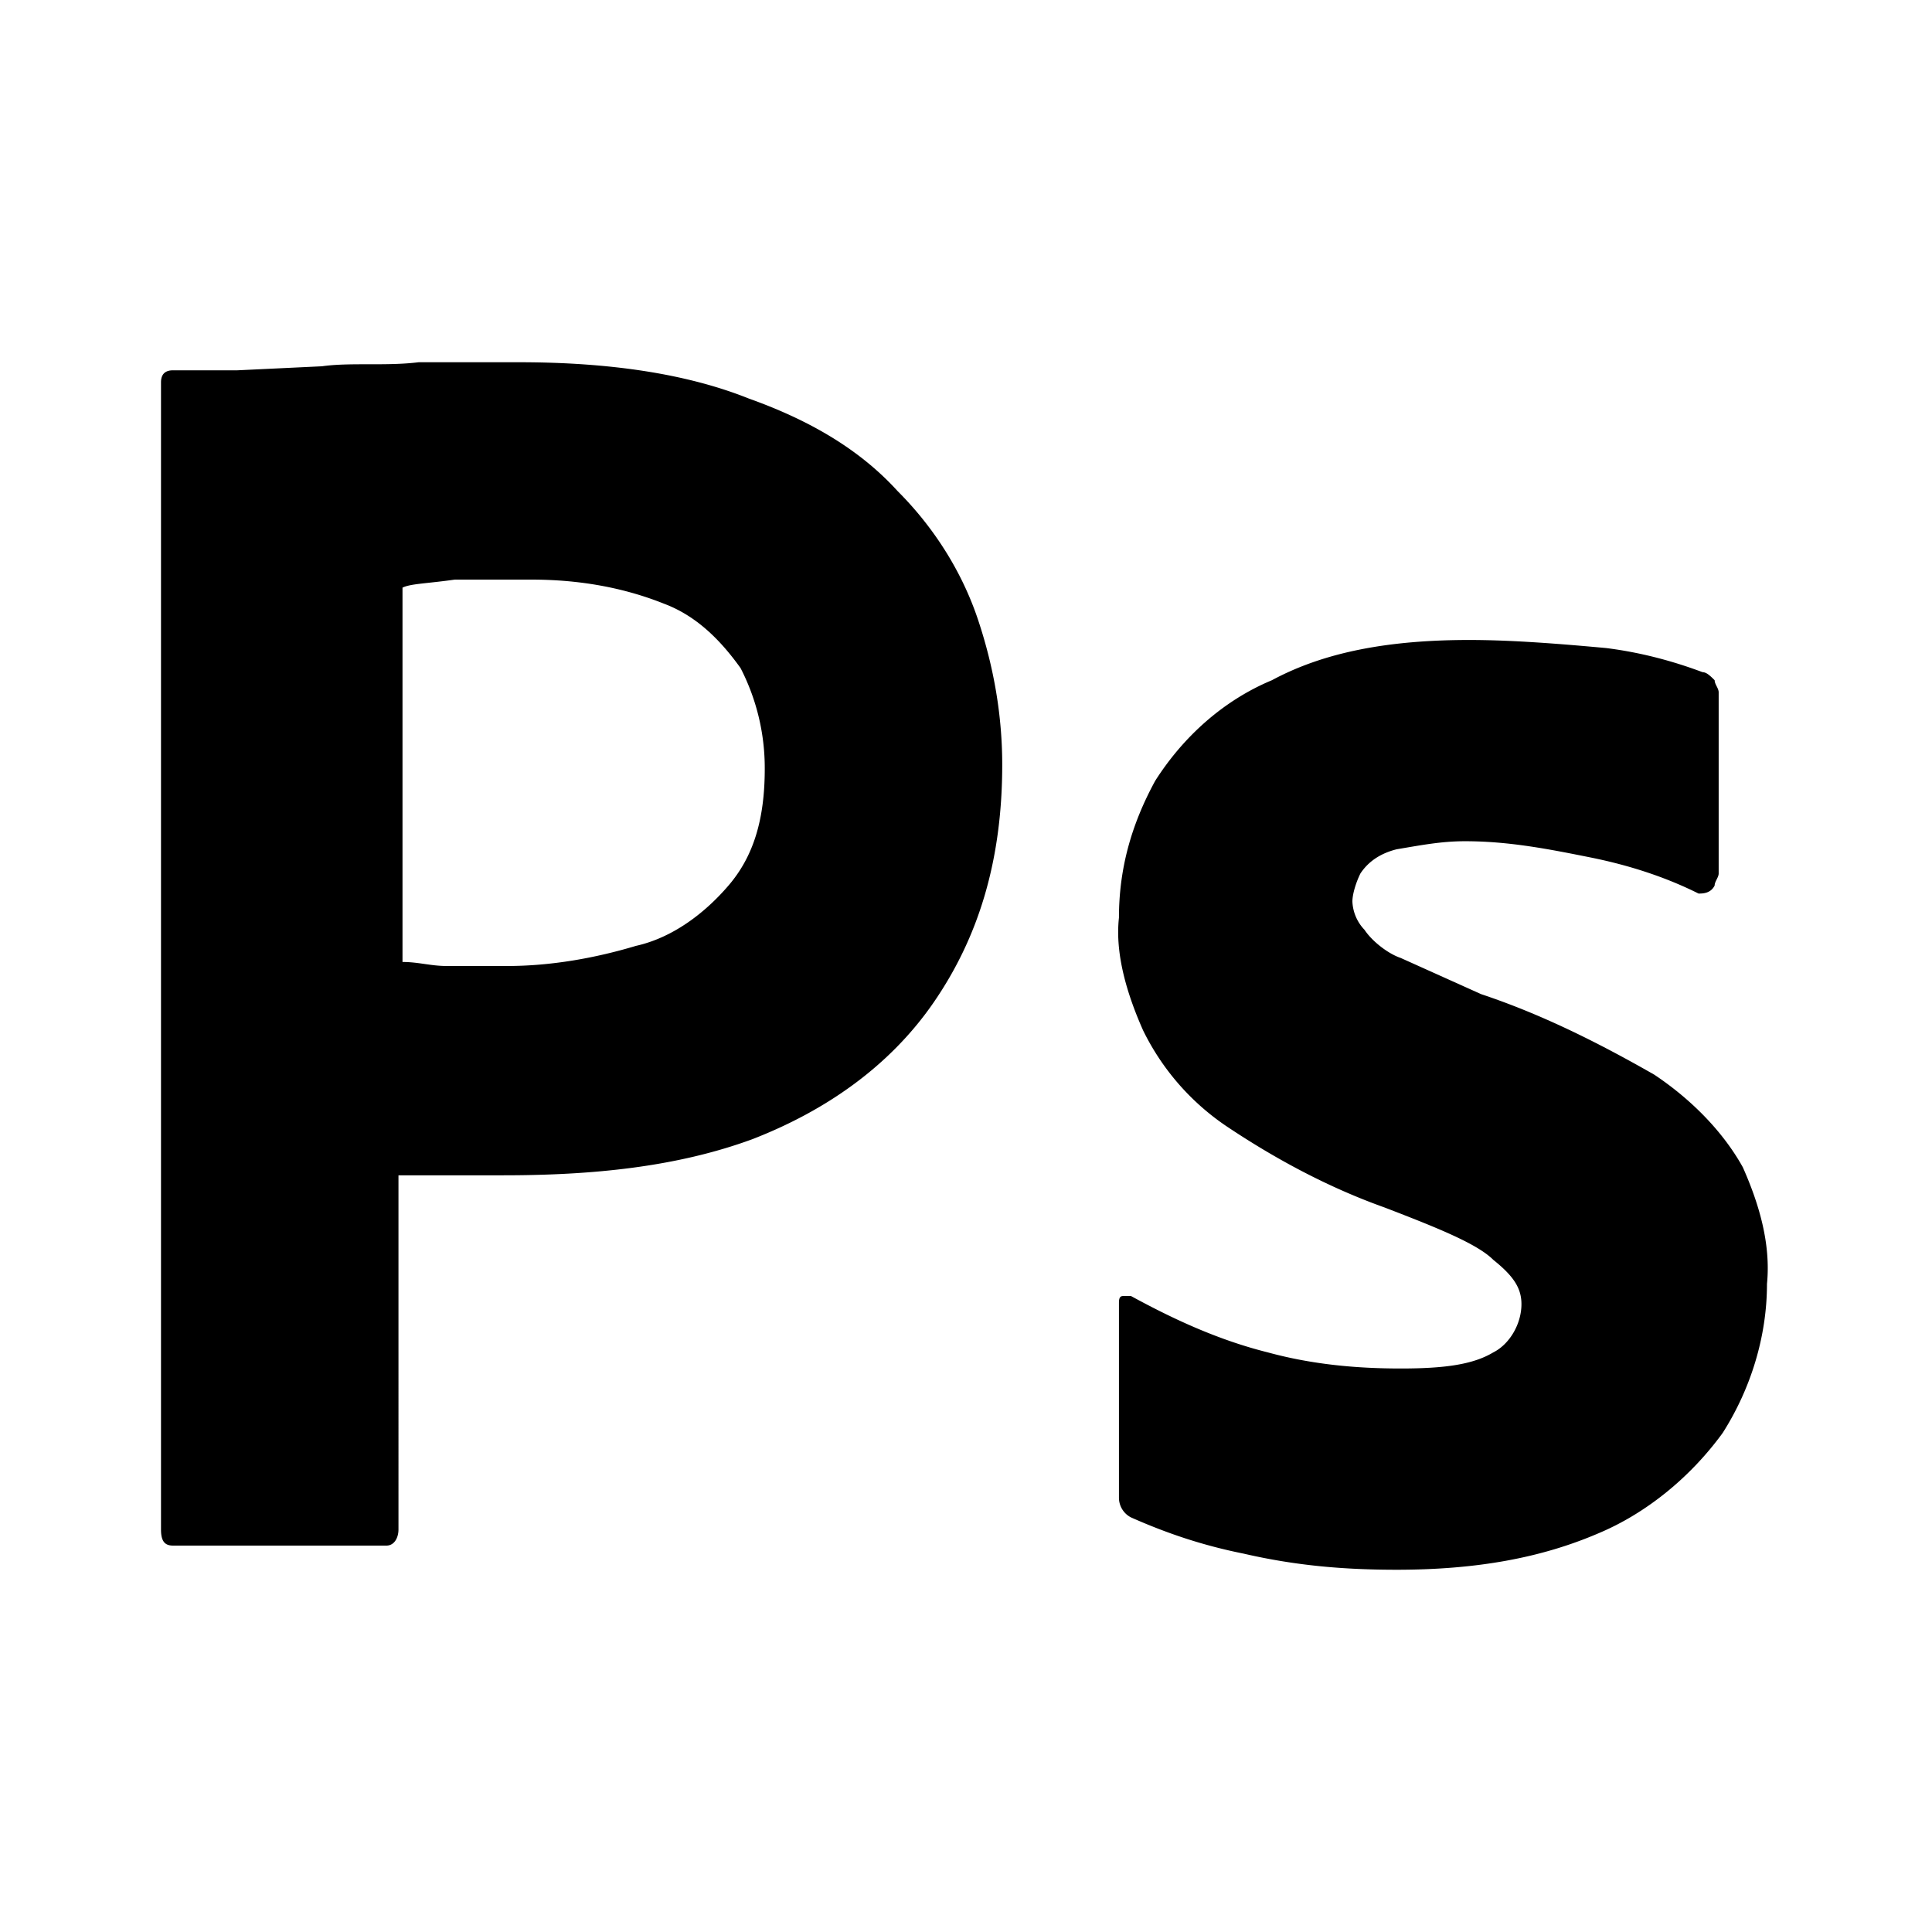 <svg xmlns="http://www.w3.org/2000/svg" viewBox="0 0 48 48"><path d="M4 38V9.5c0-.2.1-.3.3-.3h1.6L8 9.1c.7-.1 1.6 0 2.4-.1h2.5c2.3 0 4.2.3 5.7.9 1.4.5 2.7 1.2 3.7 2.3.9.9 1.6 2 2 3.2s.6 2.4.6 3.6c0 2.4-.6 4.3-1.7 5.9s-2.7 2.7-4.5 3.4c-1.9.7-4 .9-6.2.9h-1.4-1.2V38c0 .2-.1.4-.3.4H4.3c-.2 0-.3-.1-.3-.4h0zm6-23.4v9.3c.4 0 .7.1 1.1.1h1.5c1.1 0 2.2-.2 3.2-.5.9-.2 1.7-.8 2.3-1.5s.9-1.6.9-2.9a5.42 5.42 0 0 0-.6-2.5c-.5-.7-1.1-1.3-1.9-1.6-1-.4-2.1-.6-3.3-.6h-1.9c-.7.1-1.1.1-1.3.2h0zm32.2 7.6c-.8-.4-1.7-.7-2.7-.9s-2-.4-3.1-.4c-.6 0-1.1.1-1.7.2-.4.1-.7.3-.9.6-.1.2-.2.5-.2.7a1.08 1.08 0 0 0 .3.7c.2.3.6.6.9.7l2 .9c1.5.5 2.9 1.2 4.3 2 .9.6 1.7 1.4 2.2 2.3.4.9.7 1.9.6 2.9 0 1.3-.4 2.6-1.1 3.7-.8 1.1-1.9 2-3.1 2.5-1.4.6-3 .9-5 .9-1.3 0-2.5-.1-3.8-.4-1-.2-1.9-.5-2.8-.9a.55.55 0 0 1-.3-.5v-4.8c0-.1 0-.2.1-.2h.2c1.1.6 2.2 1.1 3.4 1.4 1.1.3 2.2.4 3.3.4s1.8-.1 2.3-.4c.4-.2.7-.7.7-1.2 0-.4-.2-.7-.7-1.1-.4-.4-1.4-.8-2.7-1.3-1.4-.5-2.7-1.2-3.9-2a6.11 6.11 0 0 1-2.1-2.4c-.4-.9-.7-1.9-.6-2.8 0-1.2.3-2.3.9-3.4.7-1.1 1.7-2 2.9-2.5 1.3-.7 2.9-1 4.9-1 1.1 0 2.3.1 3.4.2.8.1 1.6.3 2.4.6.1 0 .2.1.3.2 0 .1.1.2.1.3v4.5c0 .1-.1.2-.1.3-.1.2-.3.2-.4.2h0z"/></svg>